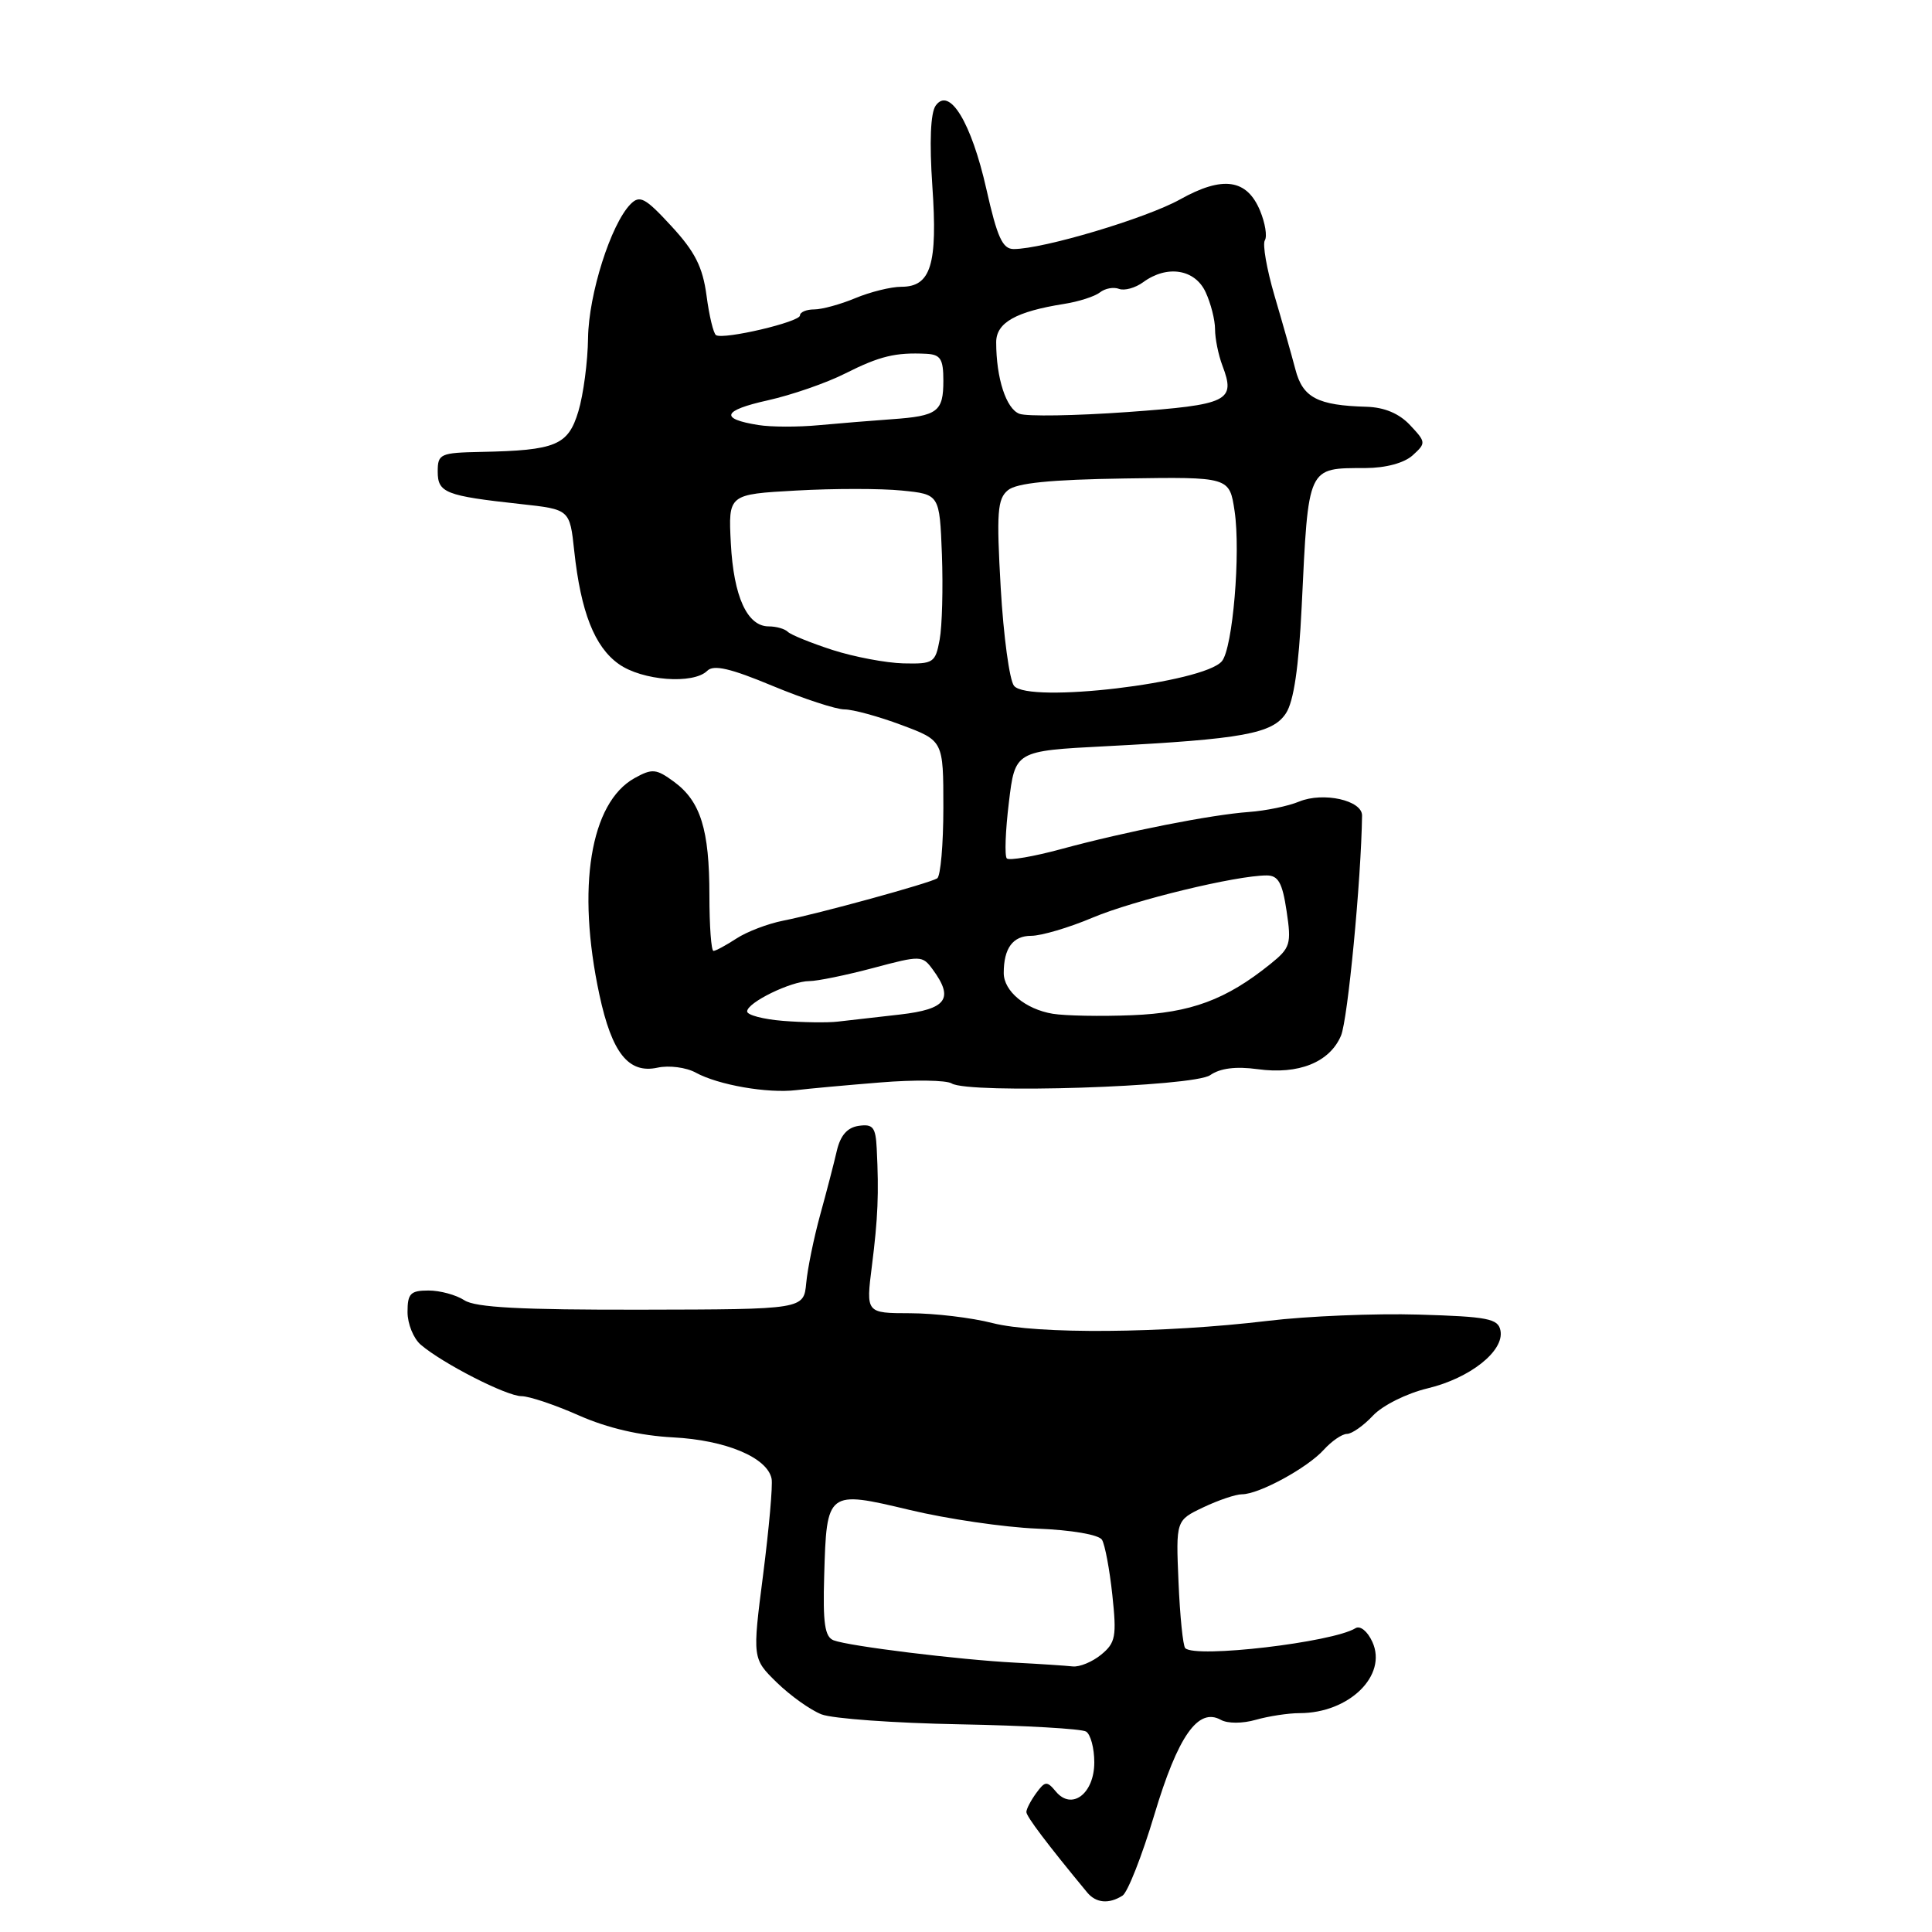 <?xml version="1.0" encoding="UTF-8" standalone="no"?>
<!DOCTYPE svg PUBLIC "-//W3C//DTD SVG 1.1//EN" "http://www.w3.org/Graphics/SVG/1.1/DTD/svg11.dtd" >
<svg xmlns="http://www.w3.org/2000/svg" xmlns:xlink="http://www.w3.org/1999/xlink" version="1.1" viewBox="0 0 256 256">
 <g >
 <path fill="currentColor"
d=" M 148.74 251.18 C 149.42 250.75 151.32 245.92 152.96 240.45 C 156.08 230.03 158.76 226.21 161.77 227.89 C 162.66 228.39 164.65 228.39 166.41 227.88 C 168.10 227.40 170.71 227.00 172.20 227.00 C 178.76 227.00 183.87 222.01 181.85 217.57 C 181.20 216.14 180.23 215.36 179.60 215.75 C 176.57 217.62 158.42 219.75 157.05 218.39 C 156.75 218.08 156.35 214.15 156.16 209.65 C 155.81 201.46 155.81 201.46 159.44 199.73 C 161.44 198.78 163.75 198.00 164.57 198.00 C 166.82 198.00 173.23 194.51 175.40 192.11 C 176.45 190.95 177.84 190.00 178.48 190.00 C 179.12 190.00 180.68 188.91 181.93 187.57 C 183.20 186.22 186.41 184.62 189.18 183.96 C 194.80 182.61 199.34 179.01 198.82 176.31 C 198.52 174.73 197.17 174.46 187.99 174.19 C 182.22 174.02 173.22 174.39 168.00 175.02 C 154.15 176.68 137.34 176.81 131.50 175.31 C 128.75 174.60 123.85 174.02 120.62 174.01 C 114.74 174.00 114.74 174.00 115.53 167.75 C 116.33 161.41 116.47 158.17 116.17 152.18 C 116.03 149.36 115.67 148.91 113.79 149.18 C 112.27 149.40 111.36 150.44 110.88 152.50 C 110.50 154.15 109.51 157.97 108.67 161.00 C 107.84 164.03 107.01 168.07 106.83 170.00 C 106.50 173.50 106.50 173.50 85.00 173.54 C 69.04 173.57 62.99 173.25 61.53 172.29 C 60.44 171.58 58.31 171.00 56.78 171.00 C 54.39 171.00 54.00 171.40 54.00 173.85 C 54.00 175.41 54.79 177.36 55.75 178.18 C 58.67 180.68 67.13 185.00 69.10 185.00 C 70.11 185.00 73.54 186.15 76.72 187.56 C 80.50 189.23 84.81 190.23 89.18 190.46 C 96.17 190.82 101.68 193.13 102.24 195.94 C 102.41 196.80 101.90 202.51 101.12 208.63 C 99.69 219.77 99.69 219.77 102.94 222.95 C 104.73 224.69 107.39 226.59 108.85 227.16 C 110.31 227.73 118.55 228.32 127.16 228.48 C 135.77 228.64 143.31 229.07 143.91 229.44 C 144.51 229.81 145.00 231.65 145.00 233.52 C 145.00 237.67 142.02 239.93 139.91 237.39 C 138.73 235.97 138.48 235.99 137.30 237.60 C 136.59 238.58 136.00 239.70 136.00 240.10 C 136.00 240.69 138.76 244.35 144.05 250.75 C 145.22 252.17 146.93 252.33 148.74 251.18 Z  M 116.65 143.43 C 121.13 143.06 125.38 143.12 126.10 143.56 C 128.38 144.97 158.15 144.01 160.36 142.46 C 161.68 141.54 163.75 141.28 166.64 141.67 C 172.07 142.42 176.19 140.76 177.69 137.23 C 178.59 135.09 180.36 116.62 180.48 108.07 C 180.51 106.05 175.35 104.90 172.15 106.21 C 170.69 106.82 167.70 107.43 165.50 107.59 C 160.49 107.95 149.28 110.16 140.60 112.51 C 136.96 113.50 133.72 114.05 133.41 113.75 C 133.10 113.44 133.22 110.11 133.68 106.34 C 134.50 99.50 134.50 99.50 146.50 98.88 C 164.68 97.94 168.62 97.22 170.39 94.52 C 171.43 92.95 172.09 88.43 172.48 80.36 C 173.38 61.62 173.19 62.04 180.92 62.02 C 183.63 62.01 186.06 61.35 187.19 60.33 C 188.97 58.71 188.96 58.59 186.84 56.33 C 185.40 54.79 183.44 53.97 181.08 53.90 C 174.58 53.72 172.62 52.69 171.65 48.96 C 171.15 47.06 169.90 42.64 168.87 39.15 C 167.85 35.66 167.27 32.37 167.60 31.84 C 167.93 31.31 167.64 29.55 166.97 27.93 C 165.22 23.71 162.02 23.26 156.37 26.42 C 151.89 28.92 138.23 33.00 134.32 33.00 C 132.84 33.00 132.14 31.46 130.70 25.06 C 128.71 16.23 125.80 11.43 123.98 14.00 C 123.30 14.96 123.14 18.79 123.54 24.65 C 124.26 35.06 123.35 38.00 119.43 38.00 C 118.06 38.00 115.32 38.68 113.35 39.50 C 111.37 40.33 108.91 41.00 107.88 41.00 C 106.85 41.00 106.00 41.36 106.00 41.80 C 106.00 42.66 95.92 45.03 94.88 44.41 C 94.54 44.21 93.97 41.85 93.62 39.17 C 93.11 35.37 92.09 33.35 88.96 29.96 C 85.49 26.19 84.77 25.81 83.54 27.06 C 80.94 29.72 78.00 38.98 77.92 44.79 C 77.88 47.93 77.30 52.30 76.64 54.50 C 75.28 59.01 73.68 59.68 63.75 59.88 C 58.33 59.99 58.00 60.14 58.00 62.48 C 58.00 65.30 59.01 65.70 69.00 66.79 C 75.50 67.50 75.50 67.50 76.09 73.01 C 76.96 81.08 78.78 85.71 81.98 87.98 C 85.08 90.20 91.89 90.71 93.72 88.88 C 94.56 88.04 96.80 88.56 102.36 90.88 C 106.48 92.59 110.78 94.00 111.89 94.00 C 113.01 94.00 116.42 94.93 119.46 96.07 C 125.00 98.14 125.00 98.14 125.00 107.01 C 125.00 111.89 124.63 116.11 124.18 116.39 C 123.11 117.05 108.54 121.05 103.79 121.99 C 101.75 122.39 98.95 123.46 97.58 124.36 C 96.20 125.26 94.83 126.00 94.54 126.00 C 94.24 126.00 94.00 122.69 94.00 118.65 C 94.00 109.91 92.83 106.17 89.30 103.58 C 86.95 101.86 86.42 101.81 84.09 103.10 C 78.21 106.36 76.38 117.62 79.42 131.79 C 81.08 139.54 83.29 142.31 87.13 141.47 C 88.64 141.14 90.92 141.43 92.19 142.13 C 95.19 143.77 101.70 144.90 105.50 144.45 C 107.15 144.25 112.17 143.79 116.65 143.43 Z  M 134.50 220.31 C 127.14 219.93 112.49 218.13 110.46 217.35 C 109.29 216.90 109.02 215.09 109.21 208.78 C 109.53 197.52 109.61 197.47 120.51 200.07 C 125.46 201.26 133.05 202.37 137.40 202.55 C 141.99 202.73 145.60 203.35 146.02 204.03 C 146.41 204.67 147.03 207.96 147.39 211.34 C 147.98 216.85 147.82 217.68 145.91 219.25 C 144.74 220.21 143.04 220.91 142.14 220.81 C 141.24 220.71 137.80 220.48 134.50 220.31 Z  M 103.75 135.27 C 101.14 135.06 99.00 134.50 99.00 134.02 C 99.00 132.84 104.83 130.00 107.24 130.00 C 108.30 130.00 112.10 129.22 115.68 128.27 C 122.00 126.58 122.22 126.59 123.59 128.46 C 126.44 132.34 125.43 133.72 119.25 134.43 C 116.09 134.79 112.38 135.21 111.00 135.37 C 109.62 135.53 106.36 135.48 103.75 135.27 Z  M 139.50 134.33 C 135.88 133.73 133.00 131.33 133.00 128.93 C 133.00 125.64 134.21 124.00 136.64 124.00 C 137.97 124.00 141.64 122.92 144.78 121.59 C 150.27 119.28 163.81 116.00 167.84 116.00 C 169.38 116.00 169.92 116.97 170.48 120.72 C 171.14 125.10 170.98 125.60 168.34 127.73 C 162.45 132.48 157.77 134.21 150.01 134.52 C 145.88 134.69 141.15 134.60 139.50 134.33 Z  M 134.36 90.87 C 133.76 90.12 132.97 84.28 132.60 77.90 C 132.03 67.90 132.16 66.11 133.55 64.96 C 134.70 64.00 139.17 63.55 149.04 63.40 C 162.91 63.19 162.91 63.19 163.59 67.72 C 164.41 73.23 163.35 85.88 161.91 87.61 C 159.52 90.49 136.25 93.25 134.36 90.87 Z  M 110.30 86.12 C 107.44 85.19 104.78 84.11 104.39 83.72 C 103.99 83.32 102.85 83.00 101.86 83.00 C 99.01 83.00 97.21 79.06 96.84 72.00 C 96.50 65.50 96.50 65.50 105.50 65.00 C 110.45 64.72 116.75 64.72 119.50 65.00 C 124.50 65.50 124.50 65.50 124.81 73.50 C 124.97 77.90 124.84 82.96 124.51 84.75 C 123.94 87.83 123.69 87.99 119.70 87.90 C 117.39 87.84 113.16 87.04 110.30 86.12 Z  M 100.50 56.32 C 95.31 55.50 95.73 54.38 101.72 53.05 C 104.90 52.34 109.53 50.74 112.01 49.48 C 116.58 47.18 118.66 46.68 122.75 46.88 C 124.63 46.98 125.00 47.57 125.00 50.44 C 125.00 54.56 124.25 55.12 118.17 55.55 C 115.60 55.73 111.25 56.09 108.50 56.34 C 105.75 56.60 102.15 56.59 100.50 56.32 Z  M 135.08 54.83 C 133.32 54.18 132.00 50.11 132.00 45.35 C 132.00 42.75 134.62 41.28 141.00 40.27 C 142.93 39.97 145.06 39.28 145.74 38.75 C 146.42 38.21 147.56 38.00 148.28 38.28 C 149.00 38.55 150.44 38.15 151.48 37.39 C 154.65 35.07 158.34 35.66 159.75 38.71 C 160.44 40.19 161.00 42.40 161.00 43.63 C 161.00 44.86 161.44 47.02 161.97 48.43 C 163.77 53.16 162.80 53.63 149.38 54.60 C 142.50 55.09 136.06 55.20 135.08 54.83 Z "/>
</g>
</svg>